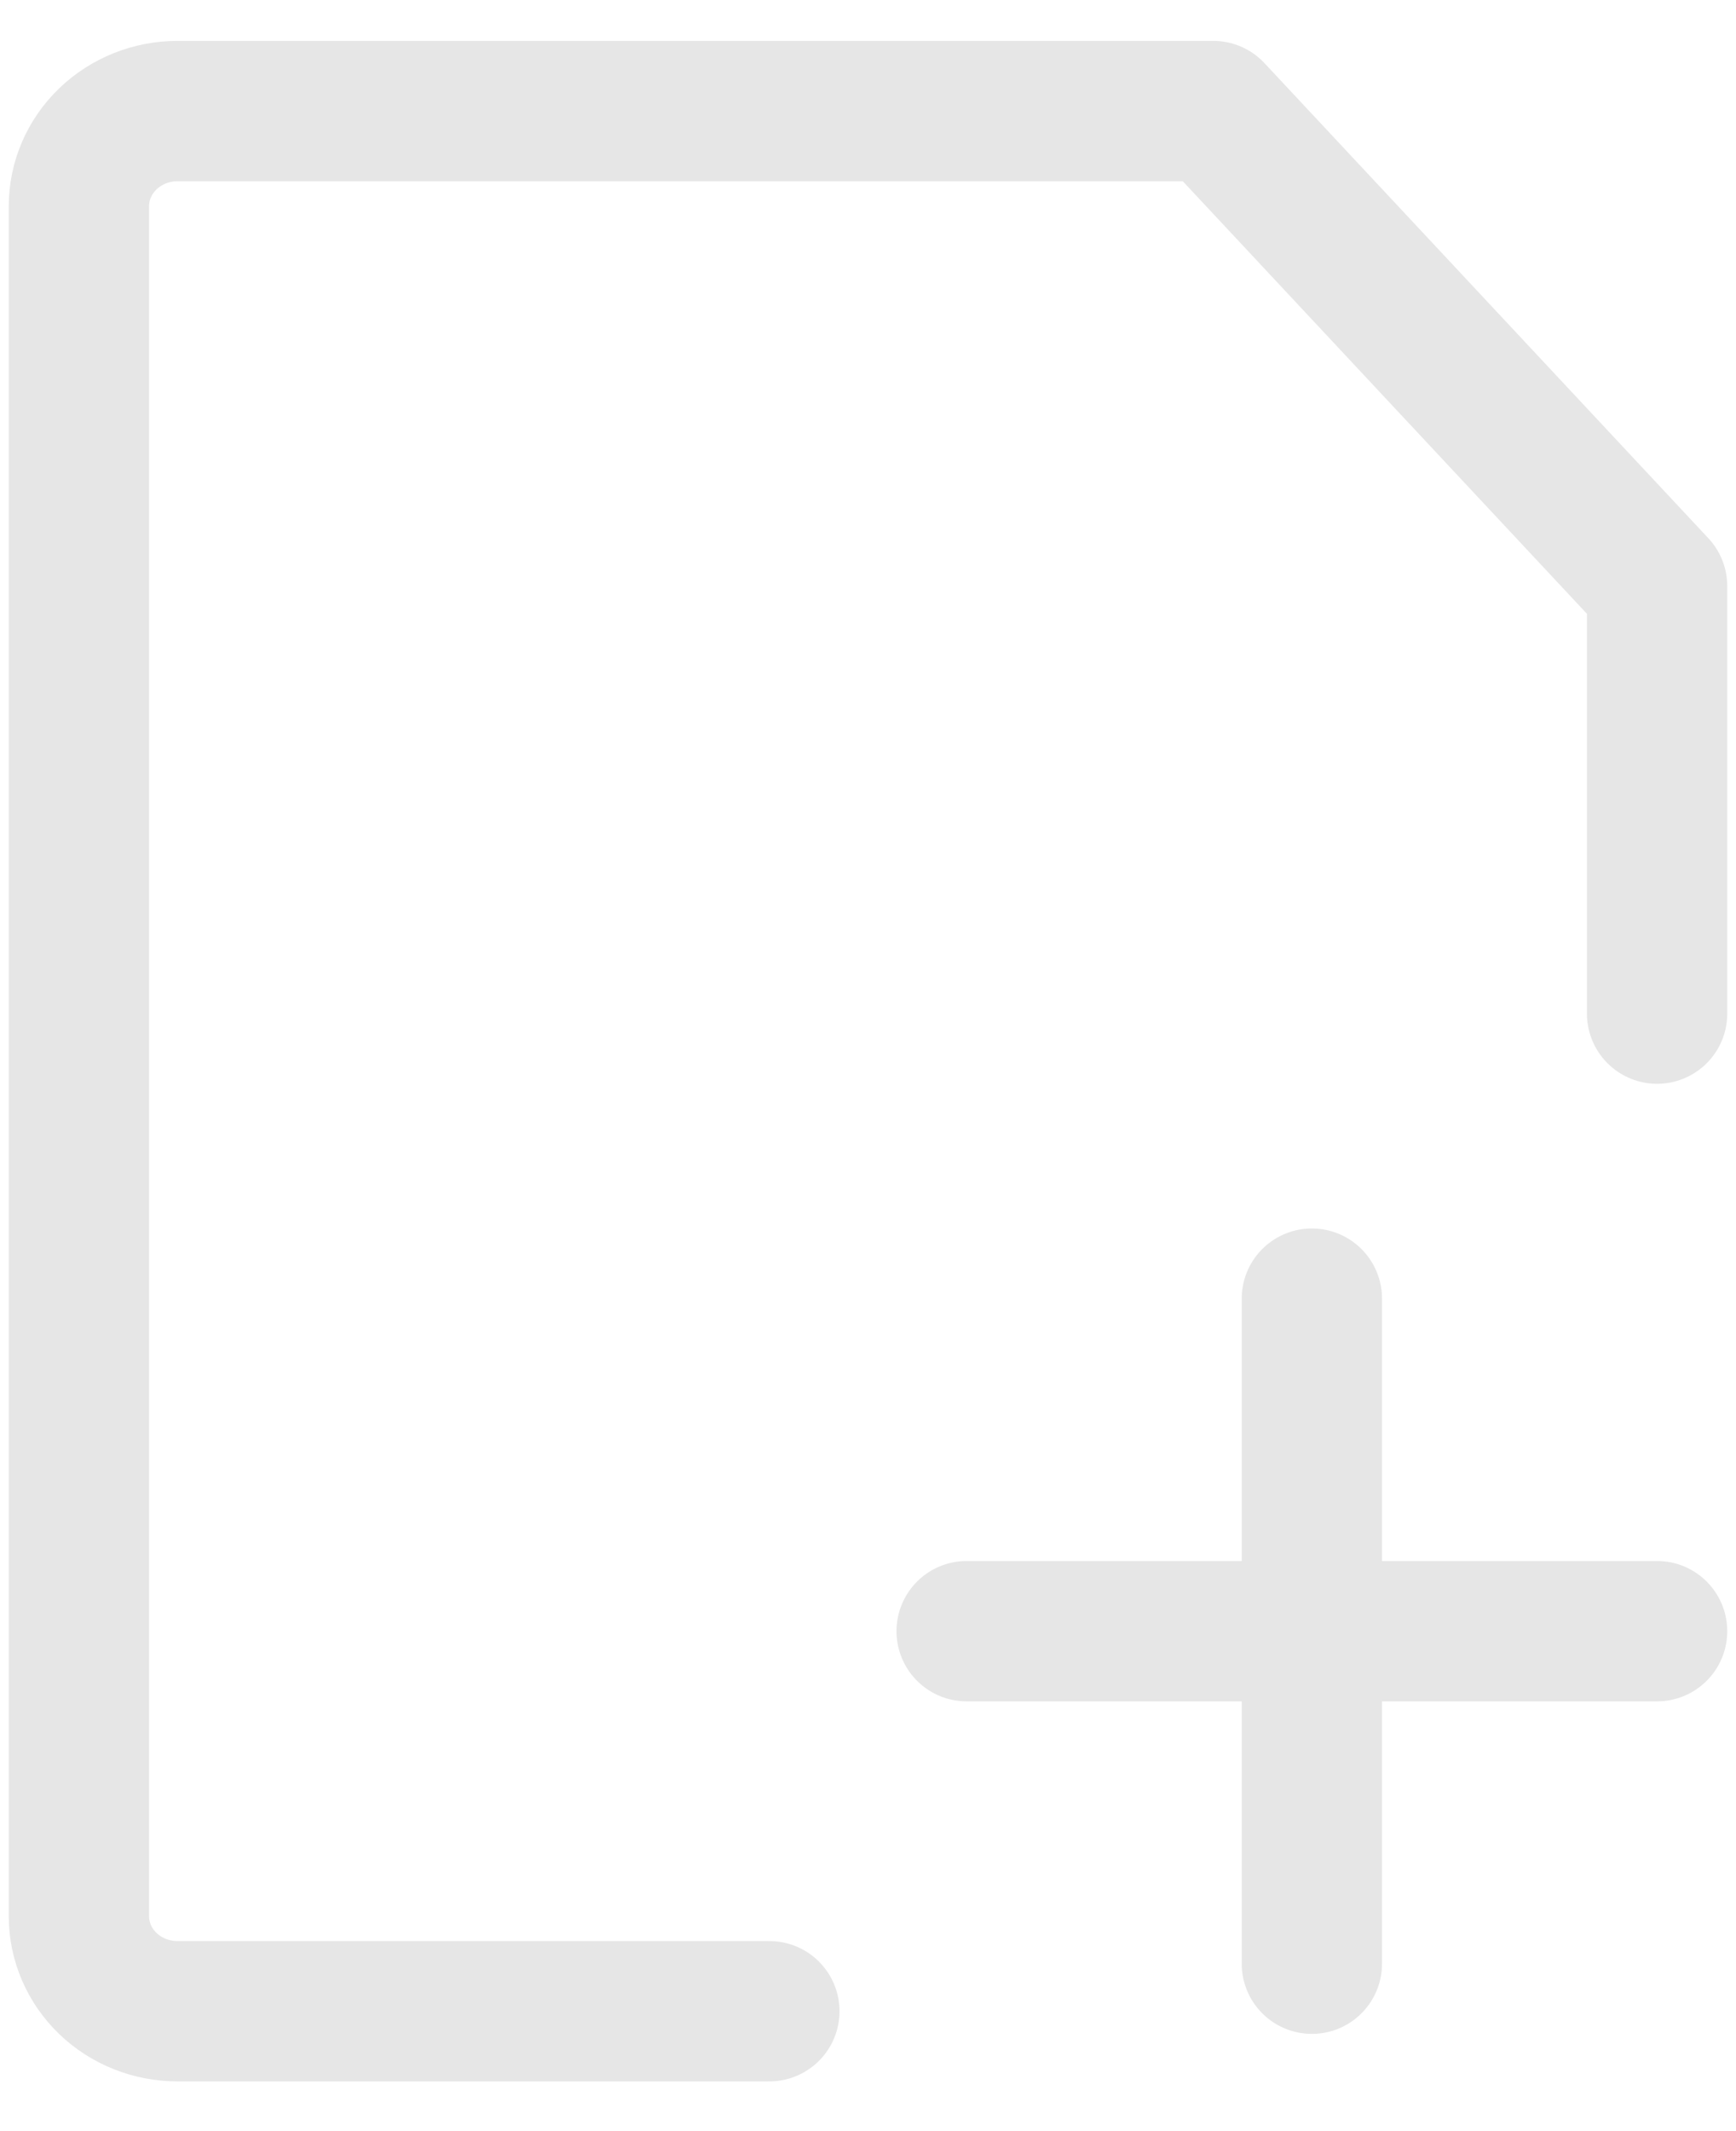 <svg width="22" height="27" viewBox="0 0 22 27" fill="none" xmlns="http://www.w3.org/2000/svg">
<path d="M21 12.842V7.426L15.375 1.407H2.25C1.918 1.407 1.601 1.534 1.366 1.76C1.132 1.986 1 2.292 1 2.611V24.278C1 24.597 1.132 24.903 1.366 25.129C1.601 25.355 1.918 25.481 2.25 25.481H9.75M16.625 16.453V24.879M12.25 20.666H21" stroke="#E6E6E6" stroke-width="1.778" stroke-linecap="round" stroke-linejoin="round"/>
</svg>
